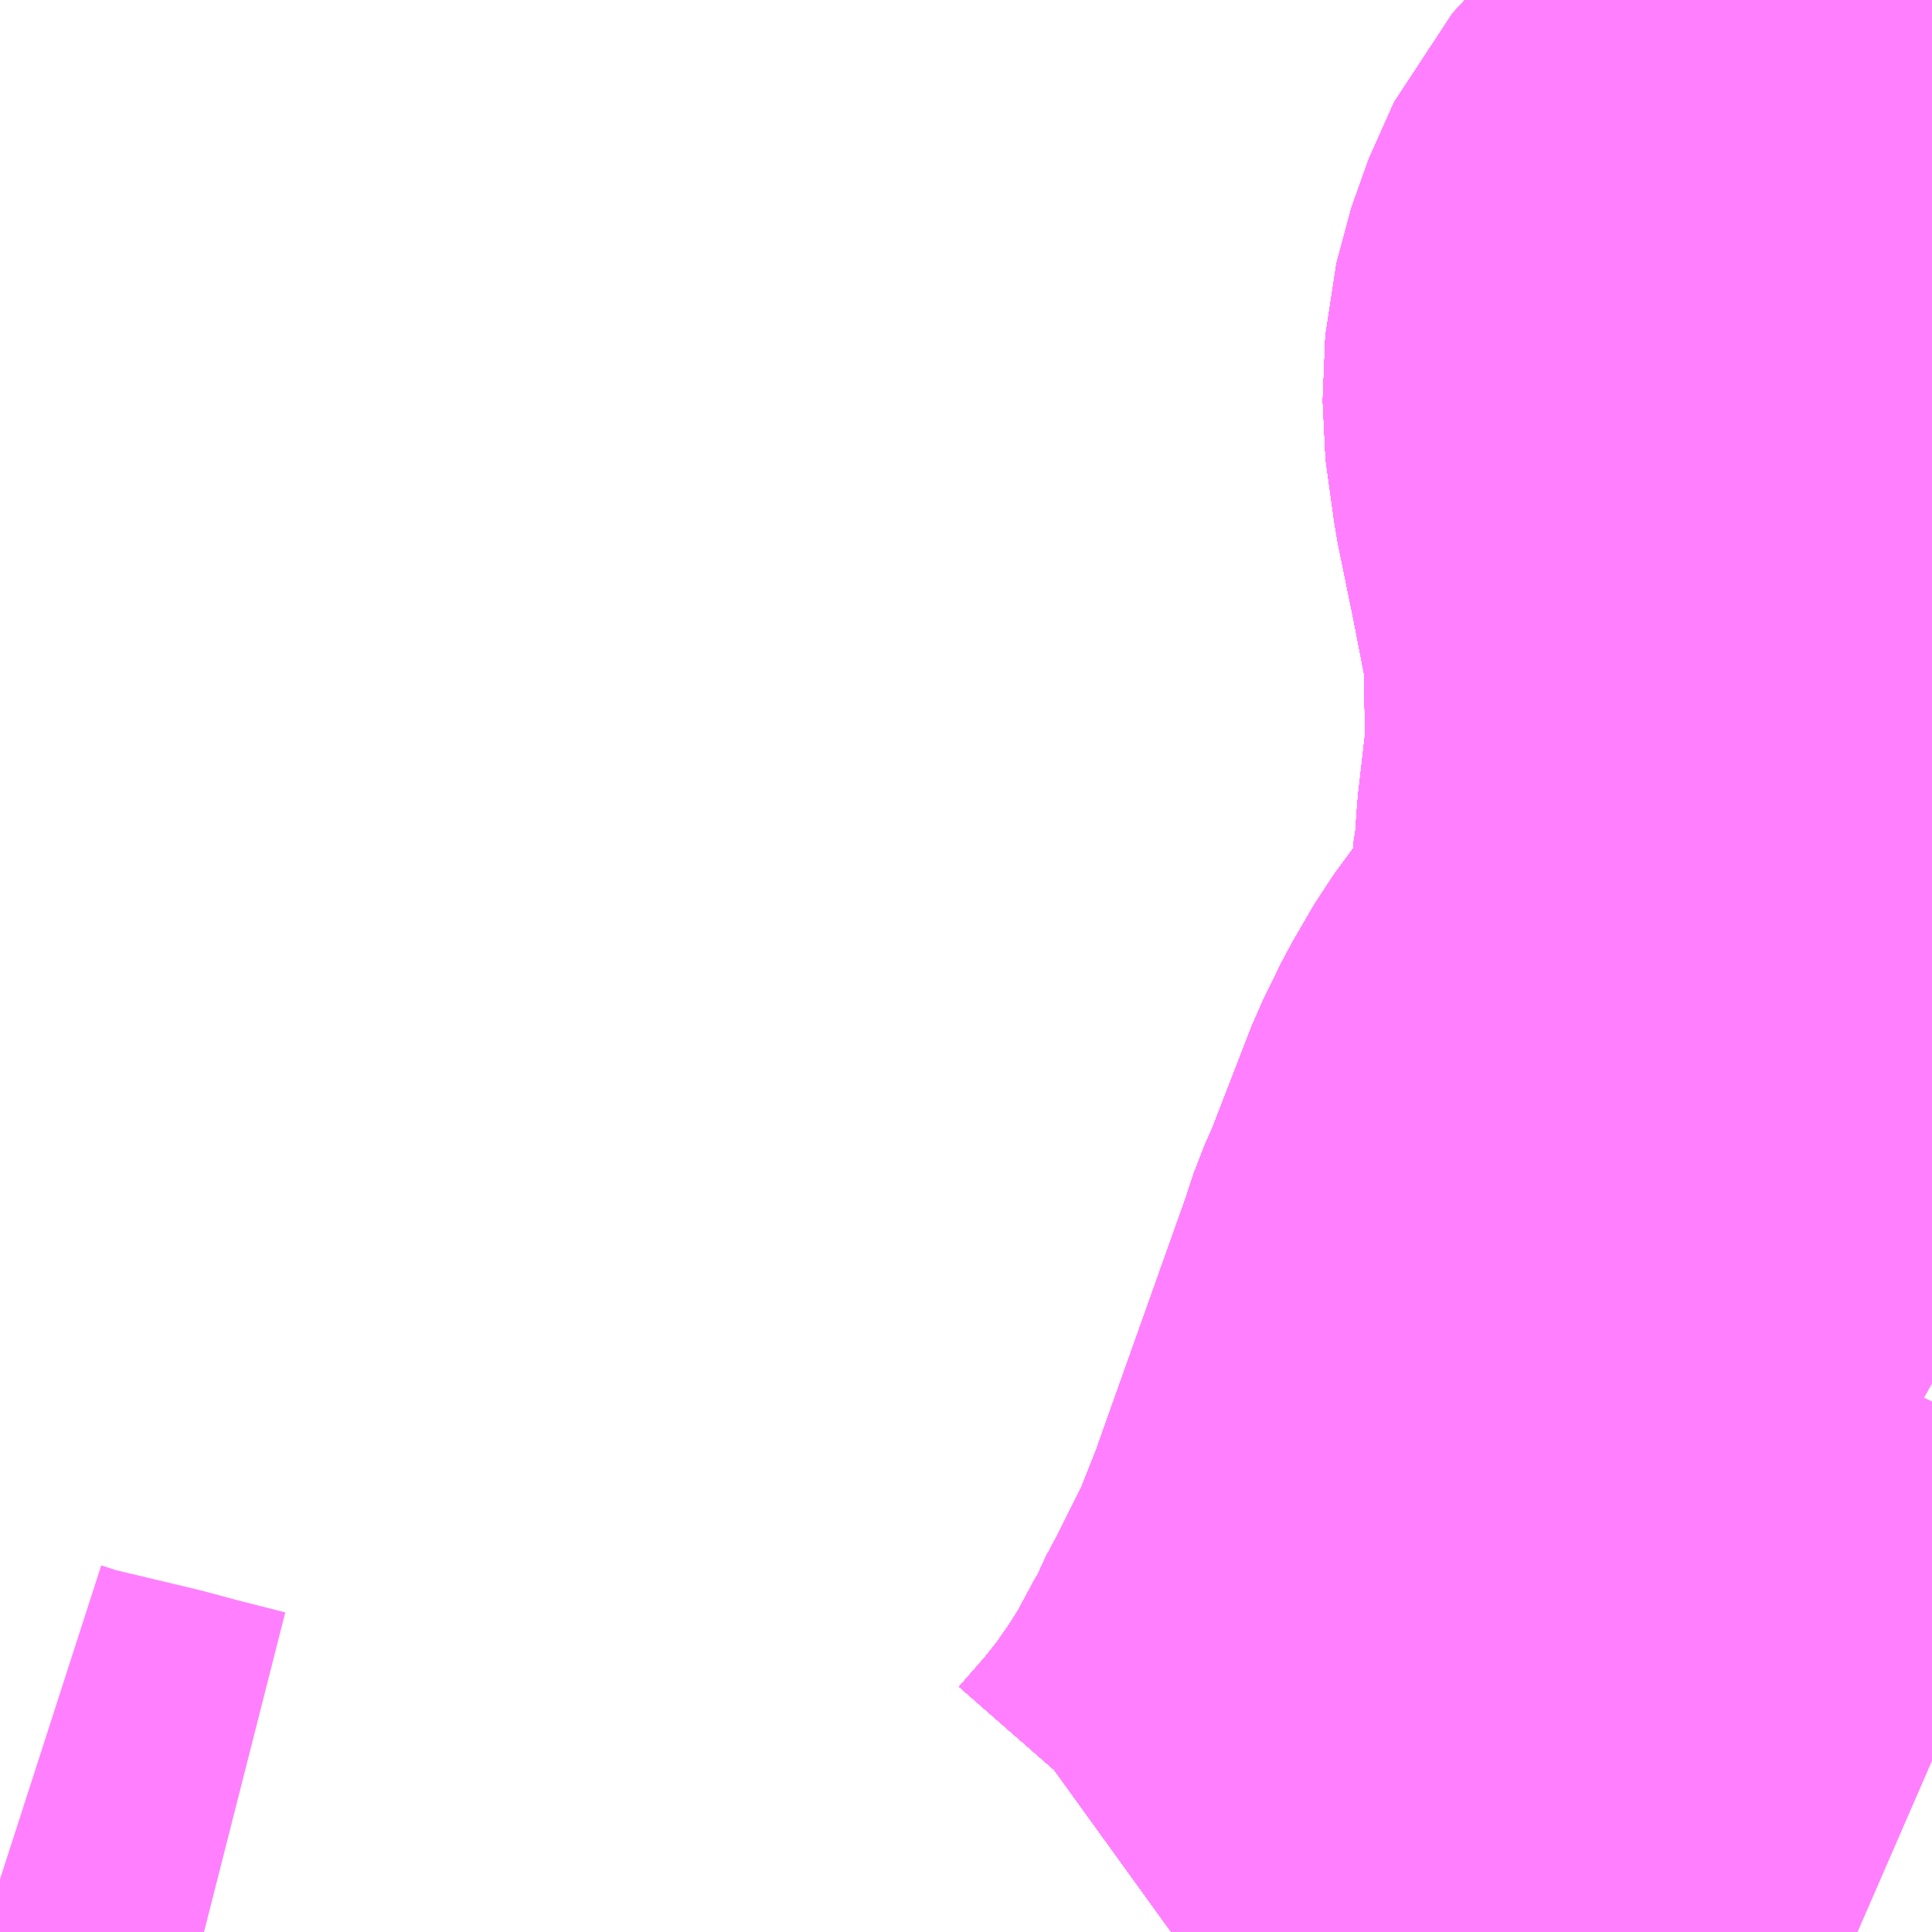 <?xml version="1.0" encoding="UTF-8"?>
<svg  xmlns="http://www.w3.org/2000/svg" xmlns:xlink="http://www.w3.org/1999/xlink" xmlns:go="http://purl.org/svgmap/profile" property="N07_001,N07_002,N07_003,N07_004,N07_005,N07_006,N07_007" viewBox="13543.945 -3458.496 2.197 2.197" go:dataArea="13543.9453125 -3458.49609375 2.197265625 2.197265625" >
<globalCoordinateSystem srsName="http://purl.org/crs/84" transform="matrix(100.0,0.0,0.0,-100.0,0.0,0.0)" />
<defs>
 <g id="p0" >
  <circle cx="0.0" cy="0.0" r="3" stroke="green" stroke-width="0.75" vector-effect="non-scaling-stroke" />
 </g>
</defs>
<g fill="none" fill-rule="evenodd" stroke="#FF00FF" stroke-width="0.75" opacity="0.5" vector-effect="non-scaling-stroke" stroke-linejoin="bevel" >
<path content="1,JR四国バス（株）,関西リムジンバス　（丸亀・善通寺・坂出・高松⇔関空）,1.0,1.0,1.0," xlink:title="1" d="M13545.277,-3456.299L13545.295,-3456.312L13545.318,-3456.331L13545.353,-3456.371L13545.38,-3456.405L13545.405,-3456.441L13545.426,-3456.474L13545.454,-3456.526L13545.457,-3456.535L13545.466,-3456.55L13545.48,-3456.577L13545.507,-3456.631L13545.516,-3456.648L13545.543,-3456.716L13545.55,-3456.736L13545.65,-3457.017L13545.655,-3457.033L13545.658,-3457.042L13545.67,-3457.069L13545.718,-3457.193L13545.739,-3457.236L13545.764,-3457.279L13545.789,-3457.313L13545.805,-3457.334L13545.821,-3457.354L13545.838,-3457.383L13545.848,-3457.413L13545.852,-3457.44L13545.858,-3457.505L13545.861,-3457.519L13545.861,-3457.529L13545.862,-3457.549L13545.872,-3457.636L13545.872,-3457.662L13545.872,-3457.687L13545.871,-3457.767L13545.853,-3457.86L13545.834,-3457.953L13545.824,-3458.025L13545.827,-3458.099L13545.844,-3458.162L13545.873,-3458.227L13545.93,-3458.289L13546.066,-3458.433L13546.124,-3458.496"/>
<path content="1,両備ホールディングス（株）,関空リムジンバス,3.0,3.0,3.0," xlink:title="1" d="M13546.124,-3458.496L13546.066,-3458.433L13545.93,-3458.289L13545.873,-3458.227L13545.844,-3458.162L13545.827,-3458.099L13545.824,-3458.025L13545.834,-3457.953L13545.853,-3457.86L13545.871,-3457.767L13545.872,-3457.687L13545.872,-3457.662L13545.872,-3457.636L13545.862,-3457.549L13545.861,-3457.529L13545.861,-3457.519L13545.858,-3457.505L13545.852,-3457.44L13545.848,-3457.413L13545.838,-3457.383L13545.821,-3457.354L13545.805,-3457.334L13545.789,-3457.313L13545.764,-3457.279L13545.739,-3457.236L13545.718,-3457.193L13545.67,-3457.069L13545.658,-3457.042L13545.655,-3457.033L13545.65,-3457.017L13545.543,-3456.716L13545.516,-3456.648L13545.507,-3456.631L13545.48,-3456.577L13545.466,-3456.55L13545.457,-3456.535L13545.454,-3456.526L13545.426,-3456.474L13545.405,-3456.441L13545.38,-3456.405L13545.353,-3456.371L13545.318,-3456.331L13545.295,-3456.312L13545.277,-3456.299"/>
<path content="1,南海バス（株）,エアポートリムジン（USJ空港線）14,10.0,10.0,10.0," xlink:title="1" d="M13545.277,-3456.299L13545.295,-3456.312L13545.318,-3456.331L13545.353,-3456.371L13545.38,-3456.405L13545.405,-3456.441L13545.426,-3456.474L13545.454,-3456.526L13545.457,-3456.535L13545.466,-3456.55L13545.48,-3456.577L13545.507,-3456.631L13545.516,-3456.648L13545.543,-3456.716L13545.55,-3456.736L13545.65,-3457.017L13545.655,-3457.033L13545.658,-3457.042L13545.67,-3457.069L13545.718,-3457.193L13545.739,-3457.236L13545.764,-3457.279L13545.789,-3457.313L13545.805,-3457.334L13545.821,-3457.354L13545.838,-3457.383L13545.848,-3457.413L13545.852,-3457.44L13545.858,-3457.505L13545.861,-3457.519L13545.861,-3457.529L13545.862,-3457.549L13545.872,-3457.636L13545.872,-3457.662L13545.872,-3457.687L13545.871,-3457.767L13545.853,-3457.86L13545.834,-3457.953L13545.824,-3458.025L13545.827,-3458.099L13545.844,-3458.162L13545.873,-3458.227L13545.93,-3458.289L13546.066,-3458.433L13546.124,-3458.496"/>
<path content="1,南海バス（株）,エアポートリムジン（徳島空港線）12,2.0,2.0,2.0," xlink:title="1" d="M13545.277,-3456.299L13545.295,-3456.312L13545.318,-3456.331L13545.353,-3456.371L13545.38,-3456.405L13545.405,-3456.441L13545.426,-3456.474L13545.454,-3456.526L13545.457,-3456.535L13545.466,-3456.55L13545.48,-3456.577L13545.507,-3456.631L13545.516,-3456.648L13545.543,-3456.716L13545.55,-3456.736L13545.65,-3457.017L13545.655,-3457.033L13545.658,-3457.042L13545.67,-3457.069L13545.718,-3457.193L13545.739,-3457.236L13545.764,-3457.279L13545.789,-3457.313L13545.805,-3457.334L13545.821,-3457.354L13545.838,-3457.383L13545.848,-3457.413L13545.852,-3457.44L13545.858,-3457.505L13545.861,-3457.519L13545.861,-3457.529L13545.862,-3457.549L13545.872,-3457.636L13545.872,-3457.662L13545.872,-3457.687L13545.871,-3457.767L13545.853,-3457.86L13545.834,-3457.953L13545.824,-3458.025L13545.827,-3458.099L13545.844,-3458.162L13545.873,-3458.227L13545.93,-3458.289L13546.066,-3458.433L13546.124,-3458.496"/>
<path content="1,南海バス（株）,エアポートリムジン（西宮空港線）13,2.0,2.0,2.0," xlink:title="1" d="M13546.124,-3458.496L13546.066,-3458.433L13545.93,-3458.289L13545.873,-3458.227L13545.844,-3458.162L13545.827,-3458.099L13545.824,-3458.025L13545.834,-3457.953L13545.853,-3457.86L13545.871,-3457.767L13545.872,-3457.687L13545.872,-3457.662L13545.872,-3457.636L13545.862,-3457.549L13545.861,-3457.529L13545.861,-3457.519L13545.858,-3457.505L13545.852,-3457.44L13545.848,-3457.413L13545.838,-3457.383L13545.821,-3457.354L13545.805,-3457.334L13545.789,-3457.313L13545.764,-3457.279L13545.739,-3457.236L13545.718,-3457.193L13545.67,-3457.069L13545.658,-3457.042L13545.655,-3457.033L13545.65,-3457.017L13545.55,-3456.736L13545.543,-3456.716L13545.516,-3456.648L13545.507,-3456.631L13545.48,-3456.577L13545.466,-3456.55L13545.457,-3456.535L13545.454,-3456.526L13545.426,-3456.474L13545.405,-3456.441L13545.38,-3456.405L13545.353,-3456.371L13545.318,-3456.331L13545.295,-3456.312L13545.277,-3456.299"/>
<path content="1,南海バス（株）,エアポートリムジン（高松空港線）15,4.5,4.5,4.5," xlink:title="1" d="M13546.124,-3458.496L13546.066,-3458.433L13545.93,-3458.289L13545.873,-3458.227L13545.844,-3458.162L13545.827,-3458.099L13545.824,-3458.025L13545.834,-3457.953L13545.853,-3457.86L13545.871,-3457.767L13545.872,-3457.687L13545.872,-3457.662L13545.872,-3457.636L13545.862,-3457.549L13545.861,-3457.529L13545.861,-3457.519L13545.858,-3457.505L13545.852,-3457.44L13545.848,-3457.413L13545.838,-3457.383L13545.821,-3457.354L13545.805,-3457.334L13545.789,-3457.313L13545.764,-3457.279L13545.739,-3457.236L13545.718,-3457.193L13545.67,-3457.069L13545.658,-3457.042L13545.655,-3457.033L13545.65,-3457.017L13545.55,-3456.736L13545.543,-3456.716L13545.516,-3456.648L13545.507,-3456.631L13545.48,-3456.577L13545.466,-3456.55L13545.457,-3456.535L13545.454,-3456.526L13545.426,-3456.474L13545.405,-3456.441L13545.38,-3456.405L13545.353,-3456.371L13545.318,-3456.331L13545.295,-3456.312L13545.277,-3456.299"/>
<path content="1,南海バス（株）,堺市内中回り14,37.0,31.0,31.0," xlink:title="1" d="M13546.143,-3457.671L13546.122,-3457.641L13546.1,-3457.611L13546.093,-3457.602L13546.087,-3457.593L13546.084,-3457.589L13546.081,-3457.584L13546.079,-3457.581L13546.06,-3457.544L13546.025,-3457.481L13545.982,-3457.404L13545.971,-3457.384L13545.962,-3457.368L13545.927,-3457.305L13545.996,-3457.278L13546.007,-3457.273L13546.039,-3457.261L13546.056,-3457.254L13546.105,-3457.235L13546.143,-3457.22"/>
<path content="1,南海バス（株）,堺市内中回り4,18.5,18.5,18.5," xlink:title="1" d="M13546.143,-3457.671L13546.122,-3457.641L13546.1,-3457.611L13546.093,-3457.602L13546.087,-3457.593L13546.084,-3457.589L13546.081,-3457.584L13546.079,-3457.581L13546.06,-3457.544L13546.025,-3457.481L13545.962,-3457.368L13545.927,-3457.305L13545.996,-3457.278L13546.007,-3457.273L13546.039,-3457.261L13546.056,-3457.254L13546.105,-3457.235L13546.143,-3457.22"/>
<path content="1,南海バス（株）,臨港六区線90,13.0,10.0,0.0," xlink:title="1" d="M13543.945,-3456.359L13543.976,-3456.349L13544.081,-3456.324L13544.107,-3456.317L13544.118,-3456.314L13544.177,-3456.299"/>
<path content="1,南海バス（株）,関西空港⇔堺駅西口・堺東駅前,1.0,1.0,1.0," xlink:title="1" d="M13545.277,-3456.299L13545.295,-3456.312L13545.318,-3456.331L13545.353,-3456.371L13545.38,-3456.405L13545.405,-3456.441L13545.426,-3456.474L13545.454,-3456.526L13545.457,-3456.535L13545.466,-3456.55L13545.48,-3456.577L13545.507,-3456.631L13545.516,-3456.648L13545.543,-3456.716L13545.55,-3456.736L13545.65,-3457.017L13545.655,-3457.033L13545.658,-3457.042L13545.67,-3457.069L13545.718,-3457.193L13545.739,-3457.236L13545.764,-3457.279L13545.789,-3457.313L13545.805,-3457.334L13545.821,-3457.354L13545.838,-3457.383L13545.848,-3457.413L13545.852,-3457.44L13545.858,-3457.505L13545.861,-3457.519L13545.861,-3457.529L13545.862,-3457.549L13545.872,-3457.636L13545.872,-3457.662L13545.872,-3457.687L13545.871,-3457.767L13545.853,-3457.86L13545.834,-3457.953L13545.824,-3458.025L13545.827,-3458.099L13545.844,-3458.162L13545.873,-3458.227L13545.93,-3458.289L13545.945,-3458.305L13545.946,-3458.305L13545.997,-3458.302L13546.013,-3458.302L13546.033,-3458.302L13546.085,-3458.296L13546.143,-3458.277"/>
<path content="1,四国高速バス（株）,関西空港リムジンバス　善通寺・高松⇔関西空港,2.0,2.0,2.0," xlink:title="1" d="M13545.277,-3456.299L13545.295,-3456.312L13545.318,-3456.331L13545.353,-3456.371L13545.38,-3456.405L13545.405,-3456.441L13545.426,-3456.474L13545.454,-3456.526L13545.457,-3456.535L13545.466,-3456.55L13545.48,-3456.577L13545.507,-3456.631L13545.516,-3456.648L13545.543,-3456.716L13545.55,-3456.736L13545.65,-3457.017L13545.655,-3457.033L13545.658,-3457.042L13545.67,-3457.069L13545.718,-3457.193L13545.739,-3457.236L13545.764,-3457.279L13545.789,-3457.313L13545.805,-3457.334L13545.821,-3457.354L13545.838,-3457.383L13545.848,-3457.413L13545.852,-3457.44L13545.858,-3457.505L13545.861,-3457.519L13545.861,-3457.529L13545.862,-3457.549L13545.872,-3457.636L13545.872,-3457.662L13545.872,-3457.687L13545.871,-3457.767L13545.853,-3457.86L13545.834,-3457.953L13545.824,-3458.025L13545.827,-3458.099L13545.844,-3458.162L13545.873,-3458.227L13545.93,-3458.289L13546.066,-3458.433L13546.124,-3458.496"/>
<path content="1,大阪空港交通（株）,西宮&gt;&gt;&gt;関西国際空港（関西空港リムジンバス）,25.0,25.0,25.0," xlink:title="1" d="M13546.124,-3458.496L13546.066,-3458.433L13545.93,-3458.289L13545.873,-3458.227L13545.844,-3458.162L13545.827,-3458.099L13545.824,-3458.025L13545.834,-3457.953L13545.853,-3457.86L13545.871,-3457.767L13545.872,-3457.687L13545.872,-3457.662L13545.872,-3457.636L13545.862,-3457.549L13545.861,-3457.529L13545.861,-3457.519L13545.858,-3457.505L13545.852,-3457.44L13545.848,-3457.413L13545.838,-3457.383L13545.821,-3457.354L13545.805,-3457.334L13545.789,-3457.313L13545.764,-3457.279L13545.739,-3457.236L13545.718,-3457.193L13545.67,-3457.069L13545.658,-3457.042L13545.655,-3457.033L13545.65,-3457.017L13545.55,-3456.736L13545.543,-3456.716L13545.516,-3456.648L13545.507,-3456.631L13545.48,-3456.577L13545.466,-3456.55L13545.457,-3456.535L13545.454,-3456.526L13545.426,-3456.474L13545.405,-3456.441L13545.38,-3456.405L13545.353,-3456.371L13545.318,-3456.331L13545.295,-3456.312L13545.277,-3456.299"/>
<path content="1,大阪空港交通（株）,谷上駅/箕谷&gt;&gt;&gt;関西国際空港（関西空港リムジンバス）,3.0,3.0,3.0," xlink:title="1" d="M13545.277,-3456.299L13545.295,-3456.312L13545.318,-3456.331L13545.353,-3456.371L13545.38,-3456.405L13545.405,-3456.441L13545.426,-3456.474L13545.454,-3456.526L13545.457,-3456.535L13545.466,-3456.55L13545.48,-3456.577L13545.507,-3456.631L13545.516,-3456.648L13545.543,-3456.716L13545.55,-3456.736L13545.65,-3457.017L13545.655,-3457.033L13545.658,-3457.042L13545.67,-3457.069L13545.718,-3457.193L13545.739,-3457.236L13545.764,-3457.279L13545.789,-3457.313L13545.805,-3457.334L13545.821,-3457.354L13545.838,-3457.383L13545.848,-3457.413L13545.852,-3457.44L13545.858,-3457.505L13545.861,-3457.519L13545.861,-3457.529L13545.862,-3457.549L13545.872,-3457.636L13545.872,-3457.662L13545.872,-3457.687L13545.871,-3457.767L13545.853,-3457.86L13545.834,-3457.953L13545.824,-3458.025L13545.827,-3458.099L13545.844,-3458.162L13545.873,-3458.227L13545.93,-3458.289L13546.066,-3458.433L13546.124,-3458.496"/>
<path content="1,大阪空港交通（株）,関西空港リムジンバス　ユニバーサルスタジオジャパン/南港/天保山&gt;&gt;&gt;関西国際空港,12.0,12.0,12.0," xlink:title="1" d="M13545.277,-3456.299L13545.295,-3456.312L13545.318,-3456.331L13545.353,-3456.371L13545.38,-3456.405L13545.405,-3456.441L13545.426,-3456.474L13545.454,-3456.526L13545.457,-3456.535L13545.466,-3456.55L13545.48,-3456.577L13545.507,-3456.631L13545.516,-3456.648L13545.543,-3456.716L13545.55,-3456.736L13545.65,-3457.017L13545.655,-3457.033L13545.658,-3457.042L13545.67,-3457.069L13545.718,-3457.193L13545.739,-3457.236L13545.764,-3457.279L13545.789,-3457.313L13545.805,-3457.334L13545.821,-3457.354L13545.838,-3457.383L13545.848,-3457.413L13545.852,-3457.44L13545.858,-3457.505L13545.861,-3457.519L13545.861,-3457.529L13545.862,-3457.549L13545.872,-3457.636L13545.872,-3457.662L13545.872,-3457.687L13545.871,-3457.767L13545.853,-3457.86L13545.834,-3457.953L13545.824,-3458.025L13545.827,-3458.099L13545.844,-3458.162L13545.873,-3458.227L13545.93,-3458.289L13546.066,-3458.433L13546.124,-3458.496"/>
<path content="1,大阪空港交通（株）,関西空港リムジンバス　千里中央&gt;&gt;&gt;関西国際空港,1.0,1.0,1.0," xlink:title="1" d="M13545.277,-3456.299L13545.295,-3456.312L13545.318,-3456.331L13545.353,-3456.371L13545.38,-3456.405L13545.405,-3456.441L13545.426,-3456.474L13545.454,-3456.526L13545.457,-3456.535L13545.466,-3456.55L13545.48,-3456.577L13545.507,-3456.631L13545.516,-3456.648L13545.543,-3456.716L13545.55,-3456.736L13545.65,-3457.017L13545.655,-3457.033L13545.658,-3457.042L13545.67,-3457.069L13545.718,-3457.193L13545.739,-3457.236L13545.764,-3457.279L13545.789,-3457.313L13545.805,-3457.334L13545.821,-3457.354L13545.838,-3457.383L13545.848,-3457.413L13545.852,-3457.44L13545.858,-3457.505L13545.861,-3457.519L13545.861,-3457.529L13545.862,-3457.549L13545.872,-3457.636L13545.872,-3457.662L13545.872,-3457.687L13545.871,-3457.767L13545.853,-3457.86L13545.834,-3457.953L13545.824,-3458.025L13545.827,-3458.099L13545.844,-3458.162L13545.873,-3458.227L13545.93,-3458.289L13545.945,-3458.305L13545.946,-3458.305L13545.997,-3458.302L13546.013,-3458.302L13546.033,-3458.302L13546.085,-3458.296L13546.143,-3458.277"/>
<path content="1,大阪空港交通（株）,関西空港リムジンバス　関西国際空港&gt;&gt;&gt;大阪（伊丹）空港,27.0,27.0,27.0," xlink:title="1" d="M13545.277,-3456.299L13545.295,-3456.312L13545.318,-3456.331L13545.353,-3456.371L13545.38,-3456.405L13545.405,-3456.441L13545.426,-3456.474L13545.454,-3456.526L13545.457,-3456.535L13545.466,-3456.55L13545.48,-3456.577L13545.507,-3456.631L13545.516,-3456.648L13545.543,-3456.716L13545.55,-3456.736L13545.65,-3457.017L13545.655,-3457.033L13545.658,-3457.042L13545.67,-3457.069L13545.718,-3457.193L13545.739,-3457.236L13545.764,-3457.279L13545.789,-3457.313L13545.805,-3457.334L13545.821,-3457.354L13545.838,-3457.383L13545.848,-3457.413L13545.852,-3457.44L13545.858,-3457.505L13545.861,-3457.519L13545.861,-3457.529L13545.862,-3457.549L13545.872,-3457.636L13545.872,-3457.662L13545.872,-3457.687L13545.871,-3457.767L13545.853,-3457.86L13545.834,-3457.953L13545.824,-3458.025L13545.827,-3458.099L13545.844,-3458.162L13545.873,-3458.227L13545.93,-3458.289L13545.945,-3458.305L13545.946,-3458.305L13545.997,-3458.302L13546.013,-3458.302L13546.033,-3458.302L13546.085,-3458.296L13546.143,-3458.277"/>
<path content="1,大阪空港交通（株）,阪急蛍池駅&gt;&gt;&gt;関西国際空港（関西空港リムジンバス）,28.0,28.0,28.0," xlink:title="1" d="M13545.277,-3456.299L13545.295,-3456.312L13545.318,-3456.331L13545.353,-3456.371L13545.38,-3456.405L13545.405,-3456.441L13545.426,-3456.474L13545.454,-3456.526L13545.457,-3456.535L13545.466,-3456.55L13545.48,-3456.577L13545.507,-3456.631L13545.516,-3456.648L13545.543,-3456.716L13545.55,-3456.736L13545.65,-3457.017L13545.655,-3457.033L13545.658,-3457.042L13545.67,-3457.069L13545.718,-3457.193L13545.739,-3457.236L13545.764,-3457.279L13545.789,-3457.313L13545.805,-3457.334L13545.821,-3457.354L13545.838,-3457.383L13545.848,-3457.413L13545.852,-3457.44L13545.858,-3457.505L13545.861,-3457.519L13545.861,-3457.529L13545.862,-3457.549L13545.872,-3457.636L13545.872,-3457.662L13545.872,-3457.687L13545.871,-3457.767L13545.853,-3457.86L13545.834,-3457.953L13545.824,-3458.025L13545.827,-3458.099L13545.844,-3458.162L13545.873,-3458.227L13545.93,-3458.289L13545.945,-3458.305L13545.946,-3458.305L13545.997,-3458.302L13546.013,-3458.302L13546.033,-3458.302L13546.085,-3458.296L13546.143,-3458.277"/>
<path content="1,徳島バス（株）,徳島⇔関西空港,10.0,10.0,10.0," xlink:title="1" d="M13545.277,-3456.299L13545.295,-3456.312L13545.318,-3456.331L13545.353,-3456.371L13545.38,-3456.405L13545.405,-3456.441L13545.426,-3456.474L13545.454,-3456.526L13545.457,-3456.535L13545.466,-3456.55L13545.48,-3456.577L13545.507,-3456.631L13545.516,-3456.648L13545.543,-3456.716L13545.55,-3456.736L13545.65,-3457.017L13545.655,-3457.033L13545.658,-3457.042L13545.67,-3457.069L13545.718,-3457.193L13545.739,-3457.236L13545.764,-3457.279L13545.789,-3457.313L13545.805,-3457.334L13545.821,-3457.354L13545.838,-3457.383L13545.848,-3457.413L13545.852,-3457.44L13545.858,-3457.505L13545.861,-3457.519L13545.861,-3457.529L13545.862,-3457.549L13545.872,-3457.636L13545.872,-3457.662L13545.872,-3457.687L13545.871,-3457.767L13545.853,-3457.86L13545.834,-3457.953L13545.824,-3458.025L13545.827,-3458.099L13545.844,-3458.162L13545.873,-3458.227L13545.93,-3458.289L13546.066,-3458.433L13546.124,-3458.496"/>
<path content="1,本四海峡バス（株）,関空リムジンバス　関西空港-JR徳島駅,2.0,2.0,2.0," xlink:title="1" d="M13545.277,-3456.299L13545.295,-3456.312L13545.318,-3456.331L13545.353,-3456.371L13545.38,-3456.405L13545.405,-3456.441L13545.426,-3456.474L13545.454,-3456.526L13545.457,-3456.535L13545.466,-3456.55L13545.48,-3456.577L13545.507,-3456.631L13545.516,-3456.648L13545.543,-3456.716L13545.55,-3456.736L13545.65,-3457.017L13545.655,-3457.033L13545.658,-3457.042L13545.67,-3457.069L13545.718,-3457.193L13545.739,-3457.236L13545.764,-3457.279L13545.789,-3457.313L13545.805,-3457.334L13545.821,-3457.354L13545.838,-3457.383L13545.848,-3457.413L13545.852,-3457.44L13545.858,-3457.505L13545.861,-3457.519L13545.861,-3457.529L13545.862,-3457.549L13545.872,-3457.636L13545.872,-3457.662L13545.872,-3457.687L13545.871,-3457.767L13545.853,-3457.86L13545.834,-3457.953L13545.824,-3458.025L13545.827,-3458.099L13545.844,-3458.162L13545.873,-3458.227L13545.93,-3458.289L13546.066,-3458.433L13546.124,-3458.496"/>
<path content="1,関西空港交通（株）,なんば（OCAT）発着,1.5,1.5,1.5," xlink:title="1" d="M13545.277,-3456.299L13545.295,-3456.312L13545.318,-3456.331L13545.353,-3456.371L13545.38,-3456.405L13545.405,-3456.441L13545.426,-3456.474L13545.454,-3456.526L13545.457,-3456.535L13545.466,-3456.55L13545.48,-3456.577L13545.507,-3456.631L13545.516,-3456.648L13545.543,-3456.716L13545.55,-3456.736L13545.65,-3457.017L13545.655,-3457.033L13545.658,-3457.042L13545.67,-3457.069L13545.718,-3457.193L13545.739,-3457.236L13545.764,-3457.279L13545.789,-3457.313L13545.805,-3457.334L13545.821,-3457.354L13545.838,-3457.383L13545.848,-3457.413L13545.852,-3457.44L13545.858,-3457.505L13545.861,-3457.519L13545.861,-3457.529L13545.862,-3457.549L13545.872,-3457.636L13545.872,-3457.662L13545.872,-3457.687L13545.871,-3457.767L13545.853,-3457.86L13545.834,-3457.953L13545.824,-3458.025L13545.827,-3458.099L13545.844,-3458.162L13545.873,-3458.227L13545.93,-3458.289L13545.945,-3458.305L13545.946,-3458.305L13545.997,-3458.302L13546.013,-3458.302L13546.033,-3458.302L13546.085,-3458.296L13546.143,-3458.277"/>
<path content="1,関西空港交通（株）,京都駅八条口発着,11.5,11.5,11.5," xlink:title="1" d="M13545.277,-3456.299L13545.295,-3456.312L13545.318,-3456.331L13545.353,-3456.371L13545.38,-3456.405L13545.405,-3456.441L13545.426,-3456.474L13545.454,-3456.526L13545.457,-3456.535L13545.466,-3456.55L13545.48,-3456.577L13545.507,-3456.631L13545.516,-3456.648L13545.543,-3456.716L13545.55,-3456.736L13545.65,-3457.017L13545.655,-3457.033L13545.658,-3457.042L13545.67,-3457.069L13545.718,-3457.193L13545.739,-3457.236L13545.764,-3457.279L13545.789,-3457.313L13545.805,-3457.334L13545.821,-3457.354L13545.838,-3457.383L13545.848,-3457.413L13545.852,-3457.44L13545.858,-3457.505L13545.861,-3457.519L13545.861,-3457.529L13545.862,-3457.549L13545.872,-3457.636L13545.872,-3457.662L13545.872,-3457.687L13545.871,-3457.767L13545.853,-3457.86L13545.834,-3457.953L13545.824,-3458.025L13545.827,-3458.099L13545.844,-3458.162L13545.873,-3458.227L13545.93,-3458.289L13546.066,-3458.433L13546.124,-3458.496"/>
<path content="1,関西空港交通（株）,南港・天保山（海遊館）・ユニバーサル・スタジオ・ジャパン,2.5,2.5,2.5," xlink:title="1" d="M13545.277,-3456.299L13545.295,-3456.312L13545.318,-3456.331L13545.353,-3456.371L13545.38,-3456.405L13545.405,-3456.441L13545.426,-3456.474L13545.454,-3456.526L13545.457,-3456.535L13545.466,-3456.55L13545.48,-3456.577L13545.507,-3456.631L13545.516,-3456.648L13545.543,-3456.716L13545.55,-3456.736L13545.65,-3457.017L13545.655,-3457.033L13545.658,-3457.042L13545.67,-3457.069L13545.718,-3457.193L13545.739,-3457.236L13545.764,-3457.279L13545.789,-3457.313L13545.805,-3457.334L13545.821,-3457.354L13545.838,-3457.383L13545.848,-3457.413L13545.852,-3457.44L13545.858,-3457.505L13545.861,-3457.519L13545.861,-3457.529L13545.862,-3457.549L13545.872,-3457.636L13545.872,-3457.662L13545.872,-3457.687L13545.871,-3457.767L13545.853,-3457.86L13545.834,-3457.953L13545.824,-3458.025L13545.827,-3458.099L13545.844,-3458.162L13545.873,-3458.227L13545.93,-3458.289L13546.066,-3458.433L13546.124,-3458.496"/>
<path content="1,関西空港交通（株）,大阪空港・蛍池駅発着,9.5,9.5,9.5," xlink:title="1" d="M13545.277,-3456.299L13545.295,-3456.312L13545.318,-3456.331L13545.353,-3456.371L13545.38,-3456.405L13545.405,-3456.441L13545.426,-3456.474L13545.454,-3456.526L13545.457,-3456.535L13545.466,-3456.55L13545.48,-3456.577L13545.507,-3456.631L13545.516,-3456.648L13545.543,-3456.716L13545.55,-3456.736L13545.65,-3457.017L13545.655,-3457.033L13545.658,-3457.042L13545.67,-3457.069L13545.718,-3457.193L13545.739,-3457.236L13545.764,-3457.279L13545.789,-3457.313L13545.805,-3457.334L13545.821,-3457.354L13545.838,-3457.383L13545.848,-3457.413L13545.852,-3457.44L13545.858,-3457.505L13545.861,-3457.519L13545.861,-3457.529L13545.862,-3457.549L13545.872,-3457.636L13545.872,-3457.662L13545.872,-3457.687L13545.871,-3457.767L13545.853,-3457.86L13545.834,-3457.953L13545.824,-3458.025L13545.827,-3458.099L13545.844,-3458.162L13545.873,-3458.227L13545.93,-3458.289L13545.945,-3458.305L13545.946,-3458.305L13545.997,-3458.302L13546.013,-3458.302L13546.033,-3458.302L13546.085,-3458.296L13546.143,-3458.277"/>
<path content="1,関西空港交通（株）,大阪駅前・茶屋町・新梅田シティ・西梅田・十三・千里ニュータウン・千里中央発着,15.0,15.0,15.0," xlink:title="1" d="M13545.277,-3456.299L13545.295,-3456.312L13545.318,-3456.331L13545.353,-3456.371L13545.38,-3456.405L13545.405,-3456.441L13545.426,-3456.474L13545.454,-3456.526L13545.457,-3456.535L13545.466,-3456.55L13545.48,-3456.577L13545.507,-3456.631L13545.516,-3456.648L13545.543,-3456.716L13545.55,-3456.736L13545.65,-3457.017L13545.655,-3457.033L13545.658,-3457.042L13545.67,-3457.069L13545.718,-3457.193L13545.739,-3457.236L13545.764,-3457.279L13545.789,-3457.313L13545.805,-3457.334L13545.821,-3457.354L13545.838,-3457.383L13545.848,-3457.413L13545.852,-3457.44L13545.858,-3457.505L13545.861,-3457.519L13545.861,-3457.529L13545.862,-3457.549L13545.872,-3457.636L13545.872,-3457.662L13545.872,-3457.687L13545.871,-3457.767L13545.853,-3457.86L13545.834,-3457.953L13545.824,-3458.025L13545.827,-3458.099L13545.844,-3458.162L13545.873,-3458.227L13545.93,-3458.289L13545.945,-3458.305L13545.946,-3458.305L13545.997,-3458.302L13546.013,-3458.302L13546.033,-3458.302L13546.085,-3458.296L13546.143,-3458.277"/>
<path content="1,関西空港交通（株）,姫路発着,3.0,3.0,3.0," xlink:title="1" d="M13545.277,-3456.299L13545.295,-3456.312L13545.318,-3456.331L13545.353,-3456.371L13545.38,-3456.405L13545.405,-3456.441L13545.426,-3456.474L13545.454,-3456.526L13545.457,-3456.535L13545.466,-3456.55L13545.48,-3456.577L13545.507,-3456.631L13545.516,-3456.648L13545.543,-3456.716L13545.55,-3456.736L13545.65,-3457.017L13545.655,-3457.033L13545.658,-3457.042L13545.67,-3457.069L13545.718,-3457.193L13545.739,-3457.236L13545.764,-3457.279L13545.789,-3457.313L13545.805,-3457.334L13545.821,-3457.354L13545.838,-3457.383L13545.848,-3457.413L13545.852,-3457.44L13545.858,-3457.505L13545.861,-3457.519L13545.861,-3457.529L13545.862,-3457.549L13545.872,-3457.636L13545.872,-3457.662L13545.872,-3457.687L13545.871,-3457.767L13545.853,-3457.86L13545.834,-3457.953L13545.824,-3458.025L13545.827,-3458.099L13545.844,-3458.162L13545.873,-3458.227L13545.93,-3458.289L13546.066,-3458.433L13546.124,-3458.496"/>
<path content="1,関西空港交通（株）,尼崎発着,15.0,15.0,15.0," xlink:title="1" d="M13545.277,-3456.299L13545.295,-3456.312L13545.318,-3456.331L13545.353,-3456.371L13545.38,-3456.405L13545.405,-3456.441L13545.426,-3456.474L13545.454,-3456.526L13545.457,-3456.535L13545.466,-3456.55L13545.48,-3456.577L13545.507,-3456.631L13545.516,-3456.648L13545.543,-3456.716L13545.55,-3456.736L13545.65,-3457.017L13545.655,-3457.033L13545.658,-3457.042L13545.67,-3457.069L13545.718,-3457.193L13545.739,-3457.236L13545.764,-3457.279L13545.789,-3457.313L13545.805,-3457.334L13545.821,-3457.354L13545.838,-3457.383L13545.848,-3457.413L13545.852,-3457.44L13545.858,-3457.505L13545.861,-3457.519L13545.861,-3457.529L13545.862,-3457.549L13545.872,-3457.636L13545.872,-3457.662L13545.872,-3457.687L13545.871,-3457.767L13545.853,-3457.86L13545.834,-3457.953L13545.824,-3458.025L13545.827,-3458.099L13545.844,-3458.162L13545.873,-3458.227L13545.93,-3458.289L13546.066,-3458.433L13546.124,-3458.496"/>
<path content="1,関西空港交通（株）,岡山発着,2.0,2.0,2.0," xlink:title="1" d="M13545.277,-3456.299L13545.295,-3456.312L13545.318,-3456.331L13545.353,-3456.371L13545.38,-3456.405L13545.405,-3456.441L13545.426,-3456.474L13545.454,-3456.526L13545.457,-3456.535L13545.466,-3456.55L13545.48,-3456.577L13545.507,-3456.631L13545.516,-3456.648L13545.543,-3456.716L13545.55,-3456.736L13545.65,-3457.017L13545.655,-3457.033L13545.658,-3457.042L13545.67,-3457.069L13545.718,-3457.193L13545.739,-3457.236L13545.764,-3457.279L13545.789,-3457.313L13545.805,-3457.334L13545.821,-3457.354L13545.838,-3457.383L13545.848,-3457.413L13545.852,-3457.44L13545.858,-3457.505L13545.861,-3457.519L13545.861,-3457.529L13545.862,-3457.549L13545.872,-3457.636L13545.872,-3457.662L13545.872,-3457.687L13545.871,-3457.767L13545.853,-3457.86L13545.834,-3457.953L13545.824,-3458.025L13545.827,-3458.099L13545.844,-3458.162L13545.873,-3458.227L13545.93,-3458.289L13545.945,-3458.305L13545.946,-3458.305L13545.997,-3458.302L13546.013,-3458.302L13546.033,-3458.302L13546.085,-3458.296L13546.143,-3458.277"/>
<path content="1,関西空港交通（株）,淡路・鳴門・徳島発着,2.0,2.0,2.0," xlink:title="1" d="M13545.277,-3456.299L13545.295,-3456.312L13545.318,-3456.331L13545.353,-3456.371L13545.38,-3456.405L13545.405,-3456.441L13545.426,-3456.474L13545.454,-3456.526L13545.457,-3456.535L13545.466,-3456.55L13545.48,-3456.577L13545.507,-3456.631L13545.516,-3456.648L13545.543,-3456.716L13545.55,-3456.736L13545.65,-3457.017L13545.655,-3457.033L13545.658,-3457.042L13545.67,-3457.069L13545.718,-3457.193L13545.739,-3457.236L13545.764,-3457.279L13545.789,-3457.313L13545.805,-3457.334L13545.821,-3457.354L13545.838,-3457.383L13545.848,-3457.413L13545.852,-3457.44L13545.858,-3457.505L13545.861,-3457.519L13545.861,-3457.529L13545.862,-3457.549L13545.872,-3457.636L13545.872,-3457.662L13545.872,-3457.687L13545.871,-3457.767L13545.853,-3457.86L13545.834,-3457.953L13545.824,-3458.025L13545.827,-3458.099L13545.844,-3458.162L13545.873,-3458.227L13545.93,-3458.289L13546.066,-3458.433L13546.124,-3458.496"/>
<path content="1,関西空港交通（株）,神戸三宮・六甲アイランド・箕谷・谷上駅発着,19.5,19.5,19.5," xlink:title="1" d="M13546.124,-3458.496L13546.066,-3458.433L13545.93,-3458.289L13545.873,-3458.227L13545.844,-3458.162L13545.827,-3458.099L13545.824,-3458.025L13545.834,-3457.953L13545.853,-3457.86L13545.871,-3457.767L13545.872,-3457.687L13545.872,-3457.662L13545.872,-3457.636L13545.862,-3457.549L13545.861,-3457.529L13545.861,-3457.519L13545.858,-3457.505L13545.852,-3457.44L13545.848,-3457.413L13545.838,-3457.383L13545.821,-3457.354L13545.805,-3457.334L13545.789,-3457.313L13545.764,-3457.279L13545.739,-3457.236L13545.718,-3457.193L13545.67,-3457.069L13545.658,-3457.042L13545.655,-3457.033L13545.65,-3457.017L13545.55,-3456.736L13545.543,-3456.716L13545.516,-3456.648L13545.507,-3456.631L13545.48,-3456.577L13545.466,-3456.55L13545.457,-3456.535L13545.454,-3456.526L13545.426,-3456.474L13545.405,-3456.441L13545.38,-3456.405L13545.353,-3456.371L13545.318,-3456.331L13545.295,-3456.312L13545.277,-3456.299"/>
<path content="1,関西空港交通（株）,西宮発着,7.5,7.5,7.5," xlink:title="1" d="M13546.124,-3458.496L13546.066,-3458.433L13545.93,-3458.289L13545.873,-3458.227L13545.844,-3458.162L13545.827,-3458.099L13545.824,-3458.025L13545.834,-3457.953L13545.853,-3457.86L13545.871,-3457.767L13545.872,-3457.687L13545.872,-3457.662L13545.872,-3457.636L13545.862,-3457.549L13545.861,-3457.529L13545.861,-3457.519L13545.858,-3457.505L13545.852,-3457.44L13545.848,-3457.413L13545.838,-3457.383L13545.821,-3457.354L13545.805,-3457.334L13545.789,-3457.313L13545.764,-3457.279L13545.739,-3457.236L13545.718,-3457.193L13545.67,-3457.069L13545.658,-3457.042L13545.655,-3457.033L13545.65,-3457.017L13545.55,-3456.736L13545.543,-3456.716L13545.516,-3456.648L13545.507,-3456.631L13545.48,-3456.577L13545.466,-3456.55L13545.457,-3456.535L13545.454,-3456.526L13545.426,-3456.474L13545.405,-3456.441L13545.38,-3456.405L13545.353,-3456.371L13545.318,-3456.331L13545.295,-3456.312L13545.277,-3456.299"/>
<path content="1,関西空港交通（株）,近鉄上本町・心斎橋・OBP発着,18.5,18.5,18.5," xlink:title="1" d="M13545.277,-3456.299L13545.295,-3456.312L13545.318,-3456.331L13545.353,-3456.371L13545.38,-3456.405L13545.405,-3456.441L13545.426,-3456.474L13545.454,-3456.526L13545.457,-3456.535L13545.466,-3456.55L13545.48,-3456.577L13545.507,-3456.631L13545.516,-3456.648L13545.543,-3456.716L13545.55,-3456.736L13545.65,-3457.017L13545.655,-3457.033L13545.658,-3457.042L13545.67,-3457.069L13545.718,-3457.193L13545.739,-3457.236L13545.764,-3457.279L13545.789,-3457.313L13545.805,-3457.334L13545.821,-3457.354L13545.838,-3457.383L13545.848,-3457.413L13545.852,-3457.44L13545.858,-3457.505L13545.861,-3457.519L13545.861,-3457.529L13545.862,-3457.549L13545.872,-3457.636L13545.872,-3457.662L13545.872,-3457.687L13545.871,-3457.767L13545.853,-3457.86L13545.834,-3457.953L13545.824,-3458.025L13545.827,-3458.099L13545.844,-3458.162L13545.873,-3458.227L13545.93,-3458.289L13545.945,-3458.305L13545.946,-3458.305L13545.997,-3458.302L13546.013,-3458.302L13546.033,-3458.302L13546.085,-3458.296L13546.143,-3458.277"/>
<path content="1,関西空港交通（株）,高松・坂出・丸亀発着,2.0,2.0,2.0," xlink:title="1" d="M13546.124,-3458.496L13546.066,-3458.433L13545.93,-3458.289L13545.873,-3458.227L13545.844,-3458.162L13545.827,-3458.099L13545.824,-3458.025L13545.834,-3457.953L13545.853,-3457.86L13545.871,-3457.767L13545.872,-3457.687L13545.872,-3457.662L13545.872,-3457.636L13545.862,-3457.549L13545.861,-3457.529L13545.861,-3457.519L13545.858,-3457.505L13545.852,-3457.44L13545.848,-3457.413L13545.838,-3457.383L13545.821,-3457.354L13545.805,-3457.334L13545.789,-3457.313L13545.764,-3457.279L13545.739,-3457.236L13545.718,-3457.193L13545.67,-3457.069L13545.658,-3457.042L13545.655,-3457.033L13545.65,-3457.017L13545.55,-3456.736L13545.543,-3456.716L13545.516,-3456.648L13545.507,-3456.631L13545.48,-3456.577L13545.466,-3456.55L13545.457,-3456.535L13545.454,-3456.526L13545.426,-3456.474L13545.405,-3456.441L13545.38,-3456.405L13545.353,-3456.371L13545.318,-3456.331L13545.295,-3456.312L13545.277,-3456.299"/>
<path content="1,阪神バス（株）,空港リムジンバス　関西空港～ユニバーサル・スタジオ・ジャパン（天保山・南港経由）,11.0,11.0,11.0," xlink:title="1" d="M13545.277,-3456.299L13545.295,-3456.312L13545.318,-3456.331L13545.353,-3456.371L13545.38,-3456.405L13545.405,-3456.441L13545.426,-3456.474L13545.454,-3456.526L13545.457,-3456.535L13545.466,-3456.55L13545.48,-3456.577L13545.507,-3456.631L13545.516,-3456.648L13545.543,-3456.716L13545.55,-3456.736L13545.65,-3457.017L13545.655,-3457.033L13545.658,-3457.042L13545.67,-3457.069L13545.718,-3457.193L13545.739,-3457.236L13545.764,-3457.279L13545.789,-3457.313L13545.805,-3457.334L13545.821,-3457.354L13545.838,-3457.383L13545.848,-3457.413L13545.852,-3457.44L13545.858,-3457.505L13545.861,-3457.519L13545.861,-3457.529L13545.862,-3457.549L13545.872,-3457.636L13545.872,-3457.662L13545.872,-3457.687L13545.871,-3457.767L13545.853,-3457.86L13545.834,-3457.953L13545.824,-3458.025L13545.827,-3458.099L13545.844,-3458.162L13545.873,-3458.227L13545.93,-3458.289L13546.066,-3458.433L13546.124,-3458.496"/>
<path content="1,阪神バス（株）,空港リムジンバス　関西空港～大阪（梅田）駅周辺,49.0,49.0,49.0," xlink:title="1" d="M13545.277,-3456.299L13545.295,-3456.312L13545.318,-3456.331L13545.353,-3456.371L13545.38,-3456.405L13545.405,-3456.441L13545.426,-3456.474L13545.454,-3456.526L13545.457,-3456.535L13545.466,-3456.55L13545.48,-3456.577L13545.507,-3456.631L13545.516,-3456.648L13545.543,-3456.716L13545.55,-3456.736L13545.65,-3457.017L13545.655,-3457.033L13545.658,-3457.042L13545.67,-3457.069L13545.718,-3457.193L13545.739,-3457.236L13545.764,-3457.279L13545.789,-3457.313L13545.805,-3457.334L13545.821,-3457.354L13545.838,-3457.383L13545.848,-3457.413L13545.852,-3457.44L13545.858,-3457.505L13545.861,-3457.519L13545.861,-3457.529L13545.862,-3457.549L13545.872,-3457.636L13545.872,-3457.662L13545.872,-3457.687L13545.871,-3457.767L13545.853,-3457.86L13545.834,-3457.953L13545.824,-3458.025L13545.827,-3458.099L13545.844,-3458.162L13545.873,-3458.227L13545.93,-3458.289L13545.945,-3458.305L13545.946,-3458.305L13545.997,-3458.302L13546.013,-3458.302L13546.033,-3458.302L13546.085,-3458.296L13546.143,-3458.277"/>
<path content="1,阪神バス（株）,空港リムジンバス　関西空港～尼崎,31.0,31.0,31.0," xlink:title="1" d="M13546.124,-3458.496L13546.066,-3458.433L13545.93,-3458.289L13545.873,-3458.227L13545.844,-3458.162L13545.827,-3458.099L13545.824,-3458.025L13545.834,-3457.953L13545.853,-3457.86L13545.871,-3457.767L13545.872,-3457.687L13545.872,-3457.662L13545.872,-3457.636L13545.862,-3457.549L13545.861,-3457.529L13545.861,-3457.519L13545.858,-3457.505L13545.852,-3457.44L13545.848,-3457.413L13545.838,-3457.383L13545.821,-3457.354L13545.805,-3457.334L13545.789,-3457.313L13545.764,-3457.279L13545.739,-3457.236L13545.718,-3457.193L13545.67,-3457.069L13545.658,-3457.042L13545.655,-3457.033L13545.65,-3457.017L13545.55,-3456.736L13545.543,-3456.716L13545.516,-3456.648L13545.507,-3456.631L13545.48,-3456.577L13545.466,-3456.55L13545.457,-3456.535L13545.454,-3456.526L13545.426,-3456.474L13545.405,-3456.441L13545.38,-3456.405L13545.353,-3456.371L13545.318,-3456.331L13545.295,-3456.312L13545.277,-3456.299"/>
<path content="1,阪神バス（株）,空港リムジンバス　関西空港～神戸三宮,49.5,49.5,49.5," xlink:title="1" d="M13545.277,-3456.299L13545.295,-3456.312L13545.318,-3456.331L13545.353,-3456.371L13545.38,-3456.405L13545.405,-3456.441L13545.426,-3456.474L13545.454,-3456.526L13545.457,-3456.535L13545.466,-3456.55L13545.48,-3456.577L13545.507,-3456.631L13545.516,-3456.648L13545.543,-3456.716L13545.55,-3456.736L13545.65,-3457.017L13545.655,-3457.033L13545.658,-3457.042L13545.67,-3457.069L13545.718,-3457.193L13545.739,-3457.236L13545.764,-3457.279L13545.789,-3457.313L13545.805,-3457.334L13545.821,-3457.354L13545.838,-3457.383L13545.848,-3457.413L13545.852,-3457.44L13545.858,-3457.505L13545.861,-3457.519L13545.861,-3457.529L13545.862,-3457.549L13545.872,-3457.636L13545.872,-3457.662L13545.872,-3457.687L13545.871,-3457.767L13545.853,-3457.86L13545.834,-3457.953L13545.824,-3458.025L13545.827,-3458.099L13545.844,-3458.162L13545.873,-3458.227L13545.93,-3458.289L13546.066,-3458.433L13546.124,-3458.496"/>
<path content="1,阪神バス（株）,空港リムジンバス　関西空港～西宮,25.5,25.5,25.5," xlink:title="1" d="M13546.124,-3458.496L13546.066,-3458.433L13545.93,-3458.289L13545.873,-3458.227L13545.844,-3458.162L13545.827,-3458.099L13545.824,-3458.025L13545.834,-3457.953L13545.853,-3457.86L13545.871,-3457.767L13545.872,-3457.687L13545.872,-3457.662L13545.872,-3457.636L13545.862,-3457.549L13545.861,-3457.529L13545.861,-3457.519L13545.858,-3457.505L13545.852,-3457.44L13545.848,-3457.413L13545.838,-3457.383L13545.821,-3457.354L13545.805,-3457.334L13545.789,-3457.313L13545.764,-3457.279L13545.739,-3457.236L13545.718,-3457.193L13545.67,-3457.069L13545.658,-3457.042L13545.655,-3457.033L13545.65,-3457.017L13545.55,-3456.736L13545.543,-3456.716L13545.516,-3456.648L13545.507,-3456.631L13545.48,-3456.577L13545.466,-3456.55L13545.457,-3456.535L13545.454,-3456.526L13545.426,-3456.474L13545.405,-3456.441L13545.38,-3456.405L13545.353,-3456.371L13545.318,-3456.331L13545.295,-3456.312L13545.277,-3456.299"/>
<path content="1,（株）はくろタクシー,関西空港シャトル（北回り）　福崎-関空,999.9,999.9,999.9," xlink:title="1" d="M13545.277,-3456.299L13545.295,-3456.312L13545.318,-3456.331L13545.353,-3456.371L13545.38,-3456.405L13545.405,-3456.441L13545.426,-3456.474L13545.454,-3456.526L13545.457,-3456.535L13545.466,-3456.55L13545.48,-3456.577L13545.507,-3456.631L13545.516,-3456.648L13545.543,-3456.716L13545.55,-3456.736L13545.65,-3457.017L13545.655,-3457.033L13545.658,-3457.042L13545.67,-3457.069L13545.718,-3457.193L13545.739,-3457.236L13545.764,-3457.279L13545.789,-3457.313L13545.805,-3457.334L13545.821,-3457.354L13545.838,-3457.383L13545.848,-3457.413L13545.852,-3457.44L13545.858,-3457.505L13545.861,-3457.519L13545.861,-3457.529L13545.862,-3457.549L13545.872,-3457.636L13545.872,-3457.662L13545.872,-3457.687L13545.871,-3457.767L13545.853,-3457.86L13545.834,-3457.953L13545.824,-3458.025L13545.827,-3458.099L13545.844,-3458.162L13545.873,-3458.227L13545.93,-3458.289L13546.066,-3458.433L13546.124,-3458.496"/>
<path content="1,（株）はくろタクシー,関西空港シャトル（南回り）　網干-関空,999.9,999.9,999.9," xlink:title="1" d="M13545.277,-3456.299L13545.295,-3456.312L13545.318,-3456.331L13545.353,-3456.371L13545.38,-3456.405L13545.405,-3456.441L13545.426,-3456.474L13545.454,-3456.526L13545.457,-3456.535L13545.466,-3456.55L13545.48,-3456.577L13545.507,-3456.631L13545.516,-3456.648L13545.543,-3456.716L13545.55,-3456.736L13545.65,-3457.017L13545.655,-3457.033L13545.658,-3457.042L13545.67,-3457.069L13545.718,-3457.193L13545.739,-3457.236L13545.764,-3457.279L13545.789,-3457.313L13545.805,-3457.334L13545.821,-3457.354L13545.838,-3457.383L13545.848,-3457.413L13545.852,-3457.44L13545.858,-3457.505L13545.861,-3457.519L13545.861,-3457.529L13545.862,-3457.549L13545.872,-3457.636L13545.872,-3457.662L13545.872,-3457.687L13545.871,-3457.767L13545.853,-3457.86L13545.834,-3457.953L13545.824,-3458.025L13545.827,-3458.099L13545.844,-3458.162L13545.873,-3458.227L13545.93,-3458.289L13546.066,-3458.433L13546.124,-3458.496"/>
<path content="3,堺市,堺区Bルート,1.6,4.0,0.0," xlink:title="3" d="M13546.143,-3457.22L13546.105,-3457.235L13546.056,-3457.254L13546.039,-3457.261L13546.007,-3457.273L13545.996,-3457.278L13545.927,-3457.305L13545.92,-3457.294L13545.884,-3457.23L13545.854,-3457.178L13545.847,-3457.165L13545.842,-3457.154L13545.798,-3457.076L13545.788,-3457.058L13545.763,-3457.013L13545.743,-3456.977L13545.728,-3456.95L13545.666,-3456.839L13545.643,-3456.798L13545.618,-3456.752L13545.615,-3456.747L13545.606,-3456.732L13545.602,-3456.723L13545.612,-3456.718L13545.636,-3456.708L13545.664,-3456.697L13545.683,-3456.688L13545.713,-3456.675L13545.745,-3456.662L13545.78,-3456.647L13545.813,-3456.632L13545.873,-3456.608L13545.976,-3456.566L13545.991,-3456.559L13546.071,-3456.524L13546.12,-3456.506L13546.143,-3456.496"/>
</g>
</svg>
